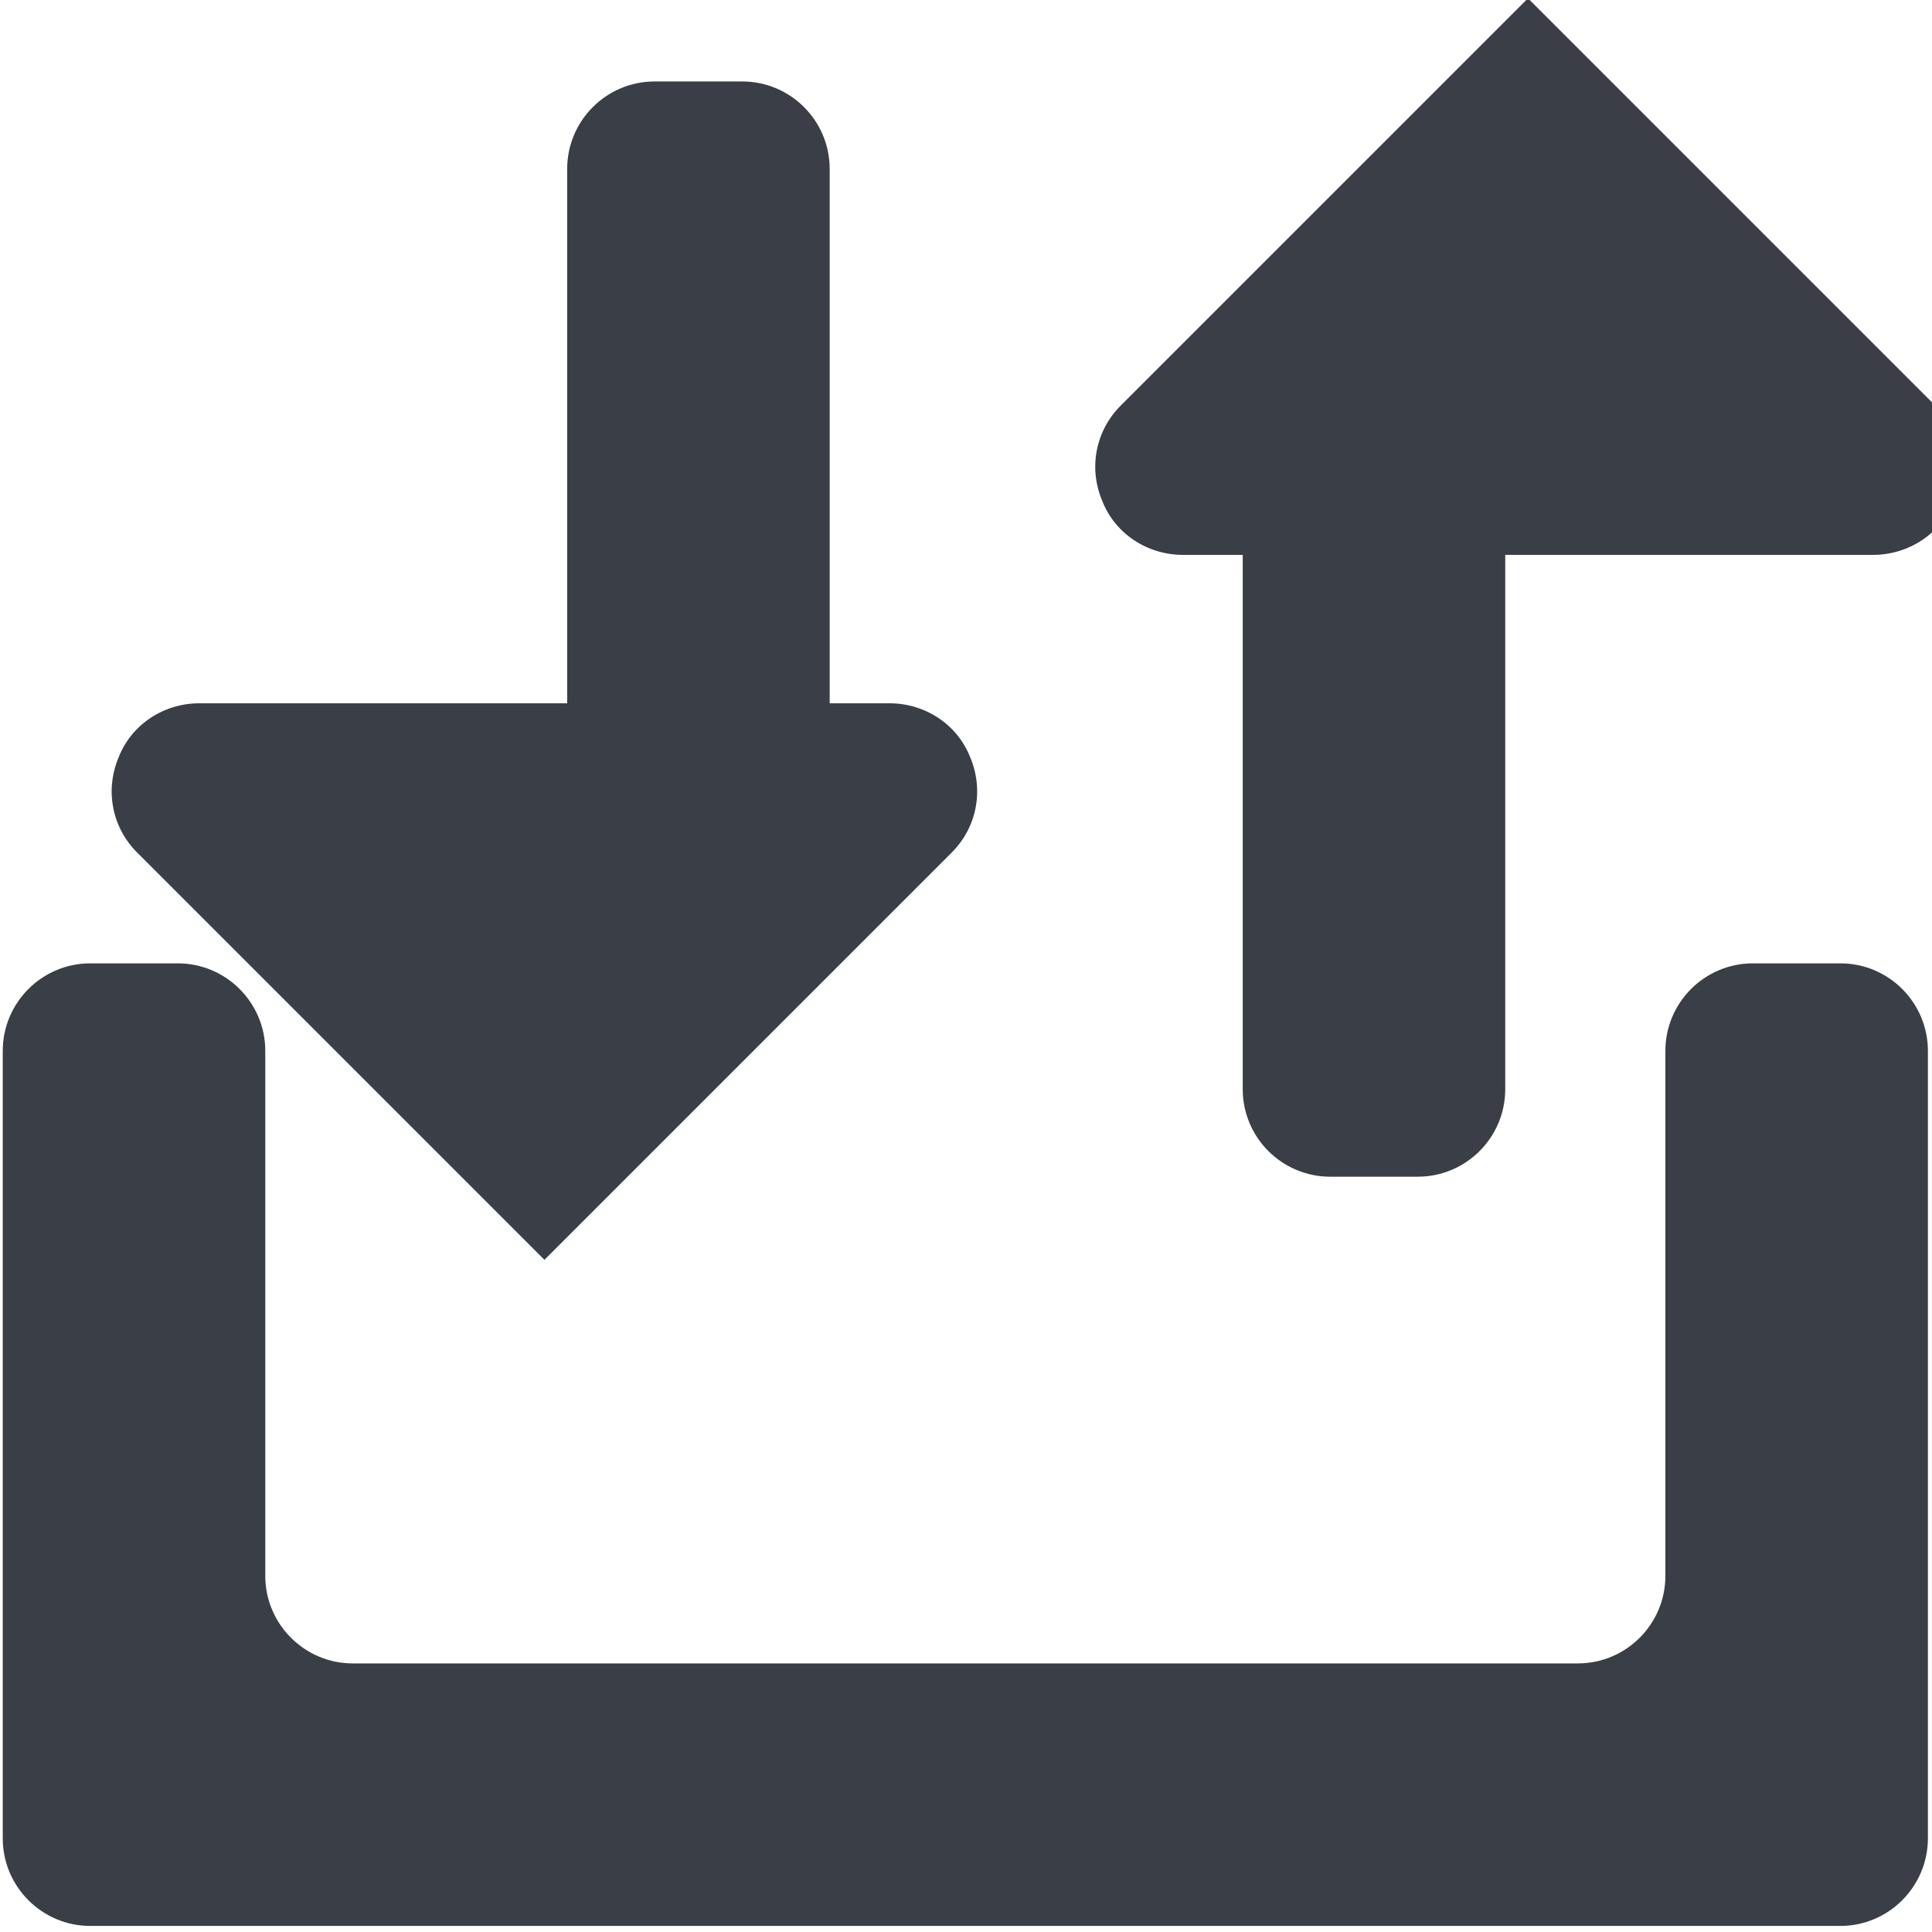 <?xml version="1.0" encoding="UTF-8" standalone="no"?><!DOCTYPE svg PUBLIC "-//W3C//DTD SVG 1.1//EN" "http://www.w3.org/Graphics/SVG/1.1/DTD/svg11.dtd"><svg width="92px" height="92px" version="1.1" xmlns="http://www.w3.org/2000/svg" xmlns:xlink="http://www.w3.org/1999/xlink" xml:space="preserve" xmlns:serif="http://www.serif.com/" style="fill-rule:evenodd;clip-rule:evenodd;stroke-linejoin:round;stroke-miterlimit:2;"><g transform="matrix(4.167,0,0,4.167,-1679.17,-458.333)"><g transform="matrix(1,0,0,1,-411,-902)"><g id="ll-file-up-download"><g transform="matrix(1,0,0,1,-3,0)"><g transform="matrix(-0.75,-2.37018e-16,-3.39496e-16,-0.667,1291.45,1175.67)"><path d="M624,230.5C624,229.672 623.403,229 622.667,229L621.333,229C620.597,229 620,229.672 620,230.5L620,242.5C620,243.328 620.597,244 621.333,244L622.667,244C623.403,244 624,243.328 624,242.5L624,230.5Z" style="fill:rgb(58,62,70);"/></g><g transform="matrix(0.636,-0.636,0.636,0.636,-2007.01,1065.82)"><path d="M2256,2186.68C2256,2186.23 2256.27,2185.83 2256.69,2185.66C2257.1,2185.48 2257.58,2185.58 2257.9,2185.9C2259.68,2187.68 2262.32,2190.32 2264.1,2192.1C2264.42,2192.42 2264.52,2192.9 2264.34,2193.31C2264.17,2193.73 2263.77,2194 2263.32,2194C2260.36,2194 2256,2194 2256,2194L2256,2186.68Z" style="fill:rgb(58,62,70);"/></g></g><g transform="matrix(-1,1.22465e-16,-1.22465e-16,-1,1654.62,2038.36)"><g transform="matrix(-0.75,-2.37018e-16,-3.39496e-16,-0.667,1291.45,1175.67)"><path d="M624,230.5C624,229.672 623.403,229 622.667,229L621.333,229C620.597,229 620,229.672 620,230.5L620,242.5C620,243.328 620.597,244 621.333,244L622.667,244C623.403,244 624,243.328 624,242.5L624,230.5Z" style="fill:rgb(58,62,70);"/></g><g transform="matrix(0.636,-0.636,0.636,0.636,-2007.01,1065.82)"><path d="M2256,2186.68C2256,2186.23 2256.27,2185.83 2256.69,2185.66C2257.1,2185.48 2257.58,2185.58 2257.9,2185.9C2259.68,2187.68 2262.32,2190.32 2264.1,2192.1C2264.42,2192.42 2264.52,2192.9 2264.34,2193.31C2264.17,2193.73 2263.77,2194 2263.32,2194C2260.36,2194 2256,2194 2256,2194L2256,2186.68Z" style="fill:rgb(58,62,70);"/></g></g><path d="M816,1023C816.553,1023 817,1023.45 817,1024L817,1030C817,1030.55 817.448,1031 818,1031C820.873,1031 829.127,1031 832,1031C832.552,1031 833,1030.55 833,1030C833,1028.07 833,1024 833,1024C833,1023.45 833.447,1023 834,1023L835,1023C835.553,1023 836,1023.45 836,1024L836,1033L836,1033C835.999,1033.55 835.551,1034 835,1034L815,1034C814.448,1034 814,1033.55 814,1033L814,1024C814,1023.45 814.447,1023 815,1023L816,1023Z" style="fill:rgb(58,62,70);"/></g></g></g></svg>